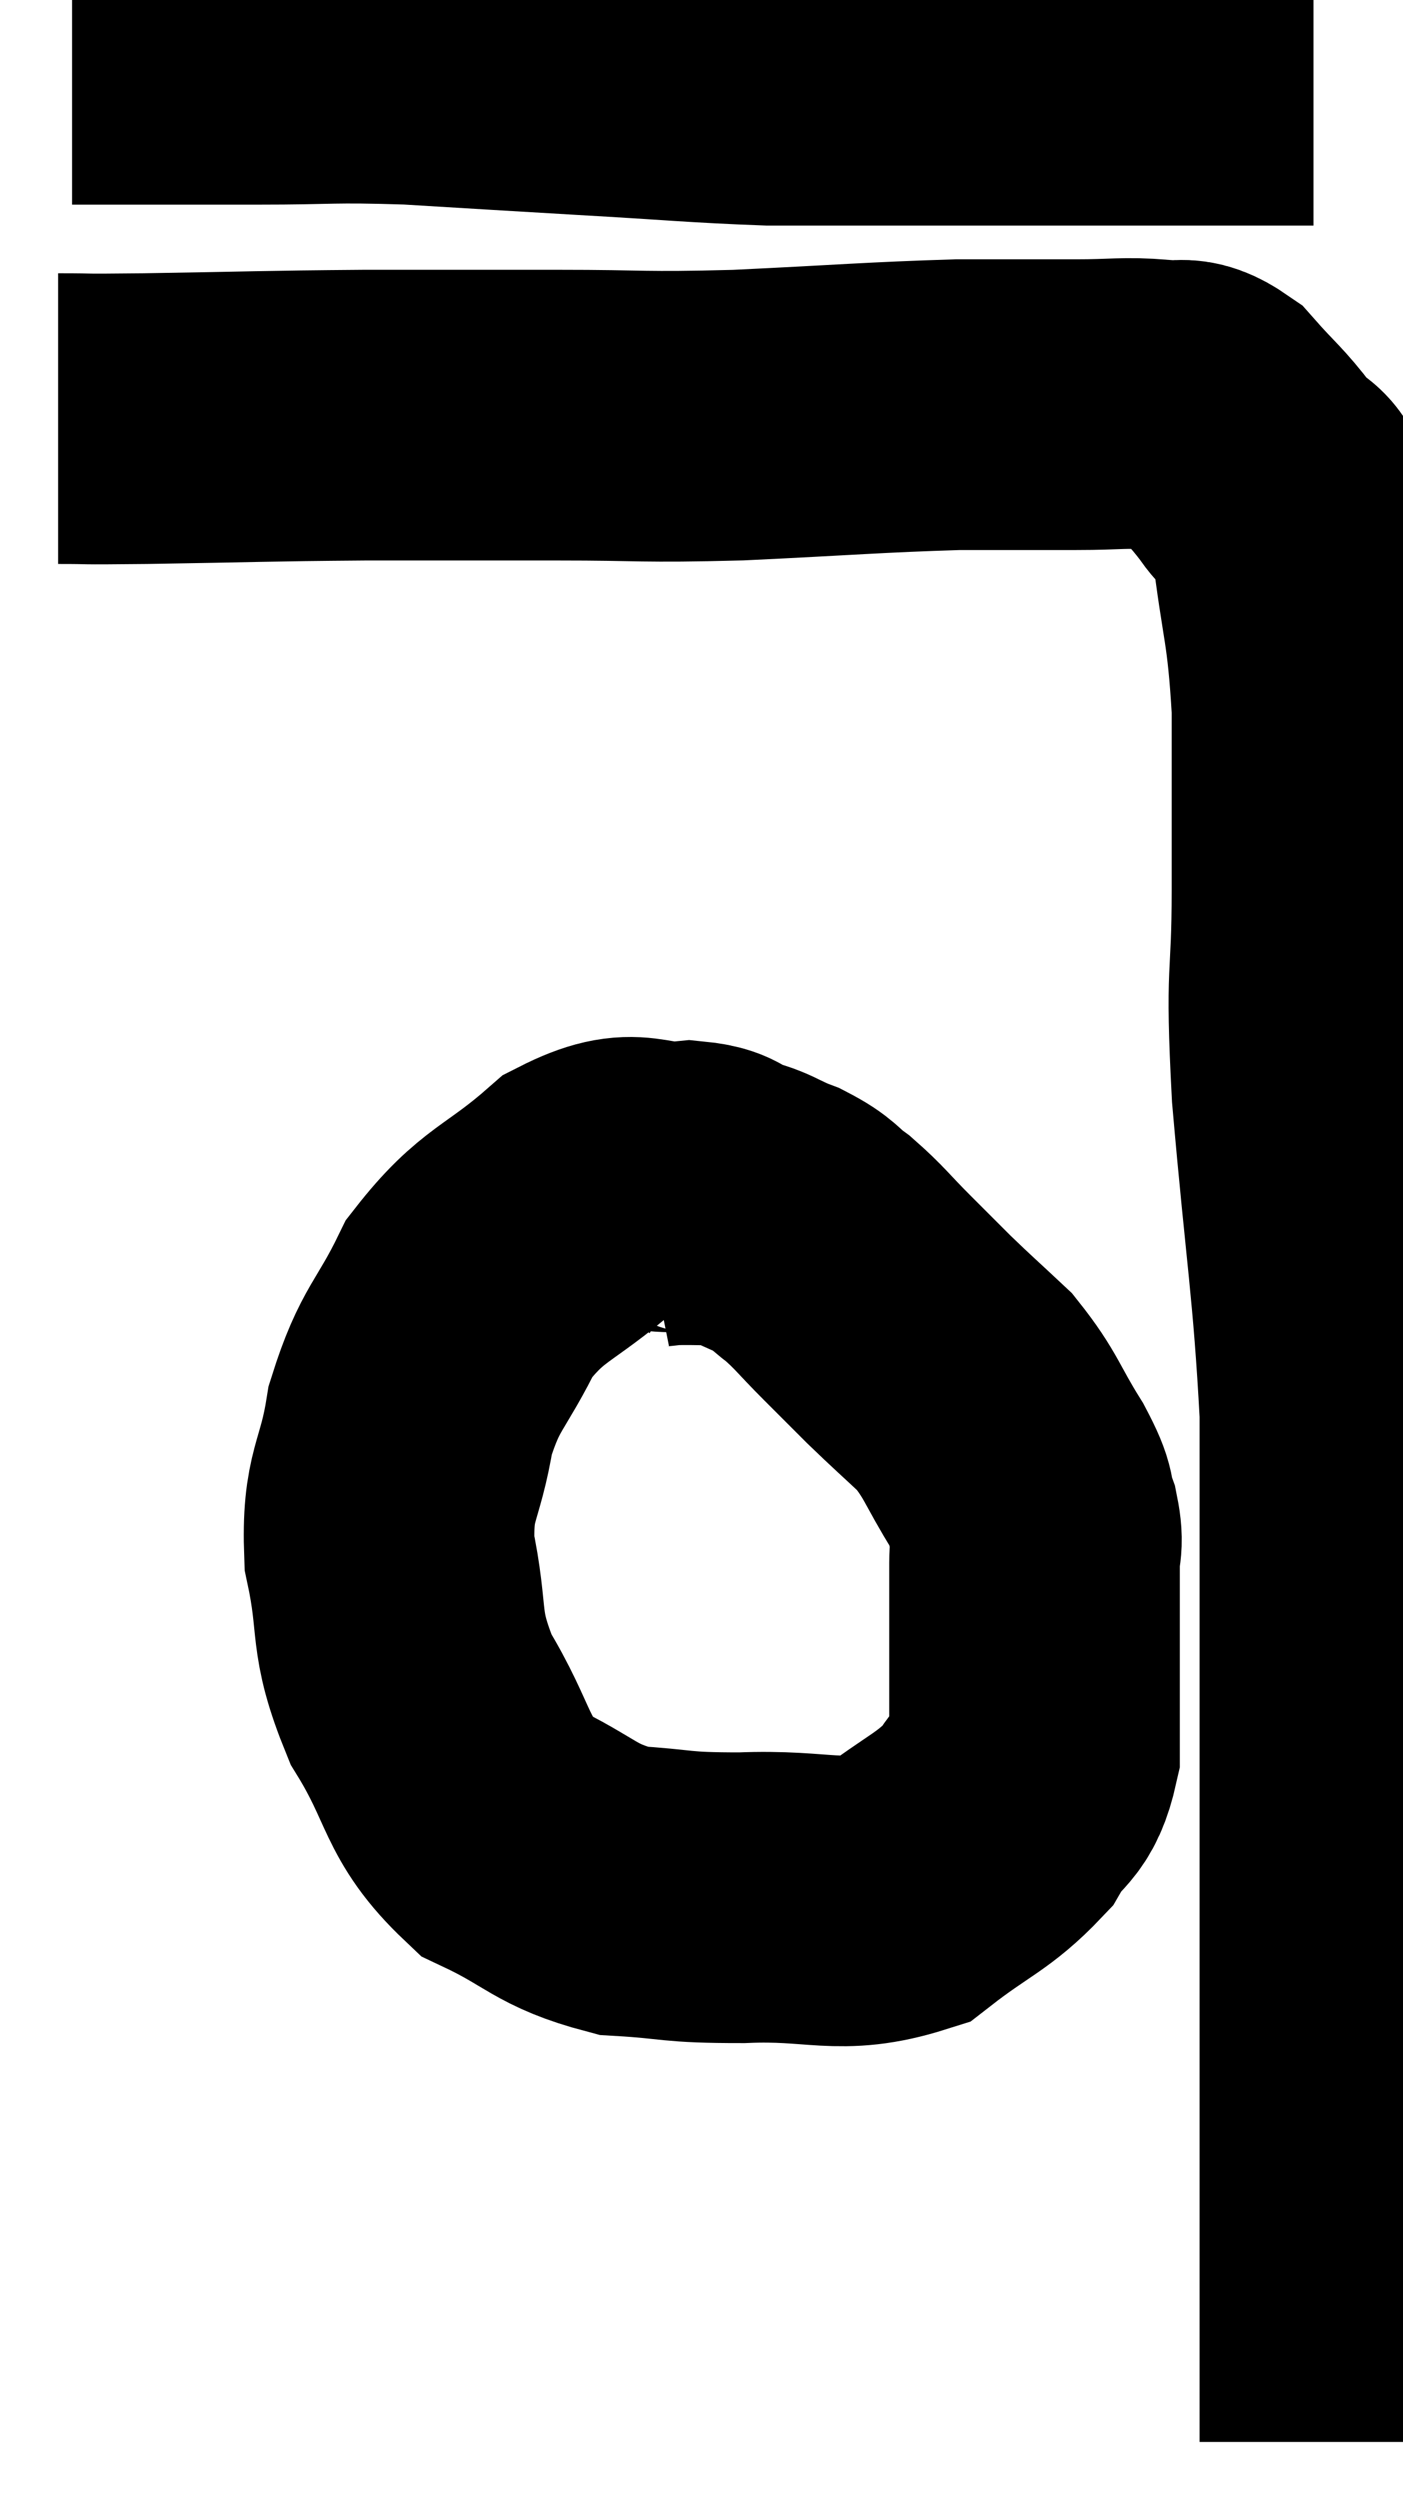 <svg xmlns="http://www.w3.org/2000/svg" viewBox="15.2 2.88 24.14 43" width="24.14" height="43"><path d="M 16.44 3.9 C 17.1 3.9, 16.965 3.9, 17.76 3.9 C 18.69 3.9, 18.495 3.9, 19.62 3.9 C 20.94 3.9, 20.85 3.855, 22.26 3.9 C 23.76 3.99, 23.715 3.99, 25.26 4.08 C 26.85 4.17, 27.21 4.215, 28.44 4.26 C 29.31 4.26, 29.085 4.26, 30.18 4.26 C 31.5 4.26, 31.65 4.26, 32.82 4.26 C 33.84 4.26, 33.915 4.26, 34.86 4.26 C 35.73 4.26, 35.94 4.26, 36.6 4.26 C 37.05 4.26, 37.2 4.26, 37.5 4.26 L 37.8 4.26" fill="none" stroke="black" stroke-width="5"></path><path d="M 16.2 10.08 C 16.95 10.08, 16.38 10.095, 17.7 10.08 C 19.59 10.05, 19.71 10.035, 21.48 10.02 C 23.13 10.02, 23.175 10.02, 24.78 10.02 C 26.34 10.02, 26.175 10.065, 27.9 10.02 C 29.79 9.93, 30.225 9.885, 31.68 9.84 C 32.7 9.84, 32.865 9.84, 33.72 9.84 C 34.41 9.84, 34.545 9.795, 35.1 9.84 C 35.52 9.93, 35.505 9.72, 35.94 10.02 C 36.39 10.53, 36.45 10.53, 36.84 11.04 C 37.17 11.55, 37.245 11.055, 37.5 12.06 C 37.68 13.56, 37.77 13.53, 37.86 15.06 C 37.86 16.62, 37.86 16.53, 37.86 18.18 C 37.86 19.92, 37.74 19.41, 37.86 21.66 C 38.1 24.42, 38.22 24.945, 38.34 27.18 C 38.34 28.89, 38.34 28.935, 38.34 30.6 C 38.34 32.22, 38.34 32.385, 38.34 33.84 C 38.34 35.13, 38.34 35.04, 38.34 36.42 C 38.34 37.89, 38.34 38.31, 38.34 39.36 C 38.34 39.99, 38.34 39.825, 38.34 40.62 C 38.34 41.58, 38.34 41.7, 38.34 42.54 C 38.34 43.26, 38.34 43.5, 38.34 43.98 C 38.34 44.22, 38.34 44.265, 38.34 44.46 C 38.34 44.61, 38.34 44.685, 38.34 44.76 C 38.34 44.76, 38.34 44.73, 38.34 44.76 L 38.34 44.88" fill="none" stroke="black" stroke-width="5"></path><path d="M 27.72 23.7 C 27.39 23.49, 27.675 23.34, 27.06 23.28 C 26.16 23.37, 26.205 22.98, 25.26 23.46 C 24.27 24.33, 24.03 24.24, 23.28 25.2 C 22.77 26.25, 22.605 26.205, 22.26 27.3 C 22.08 28.44, 21.855 28.38, 21.9 29.58 C 22.17 30.84, 21.945 30.885, 22.44 32.1 C 23.16 33.27, 23.01 33.615, 23.88 34.44 C 24.9 34.92, 24.9 35.13, 25.92 35.4 C 26.94 35.46, 26.76 35.52, 27.96 35.52 C 29.34 35.46, 29.625 35.745, 30.72 35.4 C 31.53 34.77, 31.77 34.74, 32.34 34.14 C 32.67 33.57, 32.835 33.735, 33 33 C 33 32.1, 33 32.01, 33 31.2 C 33 30.48, 33 30.285, 33 29.76 C 33 29.43, 33.075 29.475, 33 29.1 C 32.85 28.68, 33 28.83, 32.7 28.26 C 32.25 27.54, 32.265 27.405, 31.8 26.82 C 31.32 26.37, 31.26 26.325, 30.84 25.92 C 30.48 25.56, 30.51 25.59, 30.12 25.2 C 29.7 24.78, 29.655 24.69, 29.28 24.36 C 28.95 24.12, 29.025 24.09, 28.62 23.88 C 28.14 23.7, 28.14 23.61, 27.66 23.52 C 27.18 23.52, 27.06 23.505, 26.7 23.52 C 26.46 23.55, 26.37 23.55, 26.22 23.58 L 26.1 23.64" fill="none" stroke="black" stroke-width="5"></path></svg>